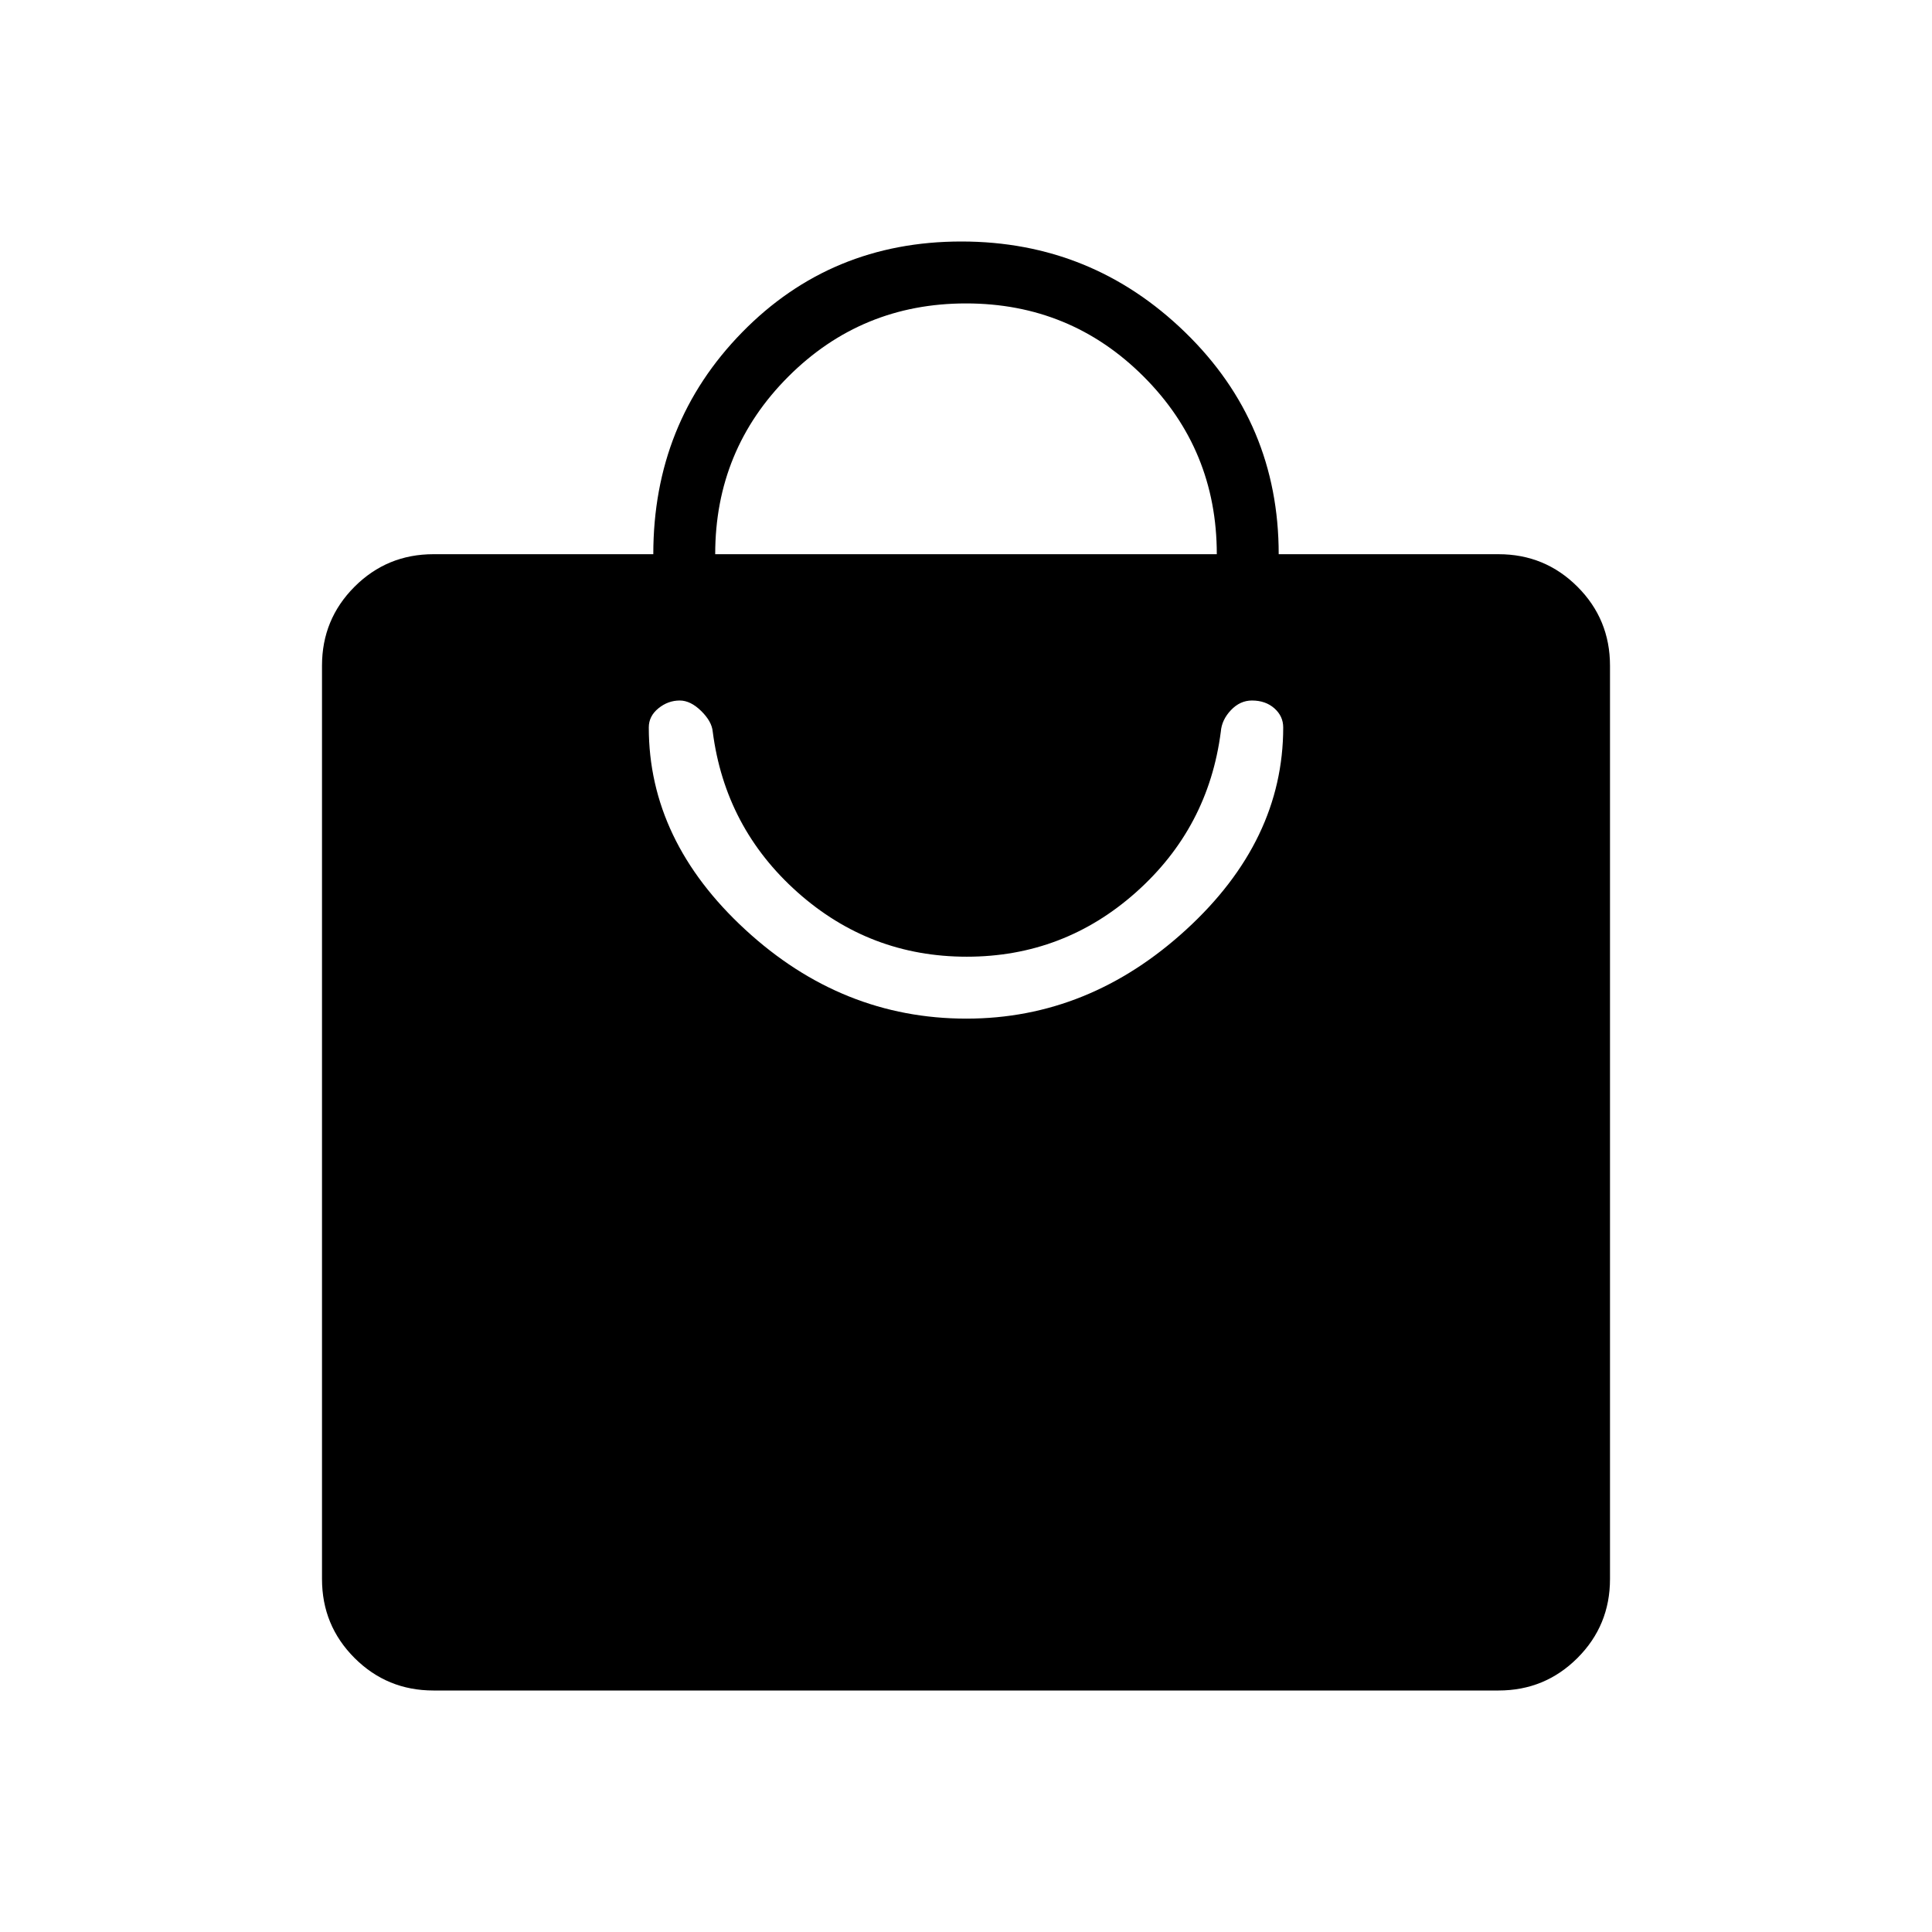 <svg xmlns="http://www.w3.org/2000/svg" width="48" height="48" viewBox="0 -960 960 960"><path d="M215.38-120q-23.05 0-39.22-16.16Q160-152.33 160-175.38v-453.85q0-23.06 16.16-39.22 16.17-16.17 39.22-16.17h109.24q0-65.15 44.15-110.27Q412.92-840 477.69-840q64.77 0 111.23 45.15 46.46 45.15 46.46 110.23h109.24q23.05 0 39.22 16.17Q800-652.29 800-629.23v453.85q0 23.05-16.16 39.22Q767.67-120 744.62-120H215.38Zm140-564.62h249.24q0-51.92-36.35-88.26-36.35-36.35-88.27-36.35-51.92 0-88.27 36.35-36.35 36.34-36.35 88.26Zm124.83 230.77q60.91 0 109.16-44.19t48.25-100.5q0-5.61-4.39-9.5-4.38-3.88-11.14-3.88-5.91 0-10.46 4.8-4.55 4.81-5.01 10.66-6.16 47.77-42.12 79.81-35.96 32.03-84.12 32.03-48.15 0-84.11-32.03-35.96-32.04-42.12-79.81-.46-5.08-5.75-10.27-5.29-5.19-10.63-5.19-5.83 0-10.61 3.88-4.78 3.89-4.78 9.5 0 56.31 47.97 100.5 47.96 44.19 109.86 44.19Z"/></svg>